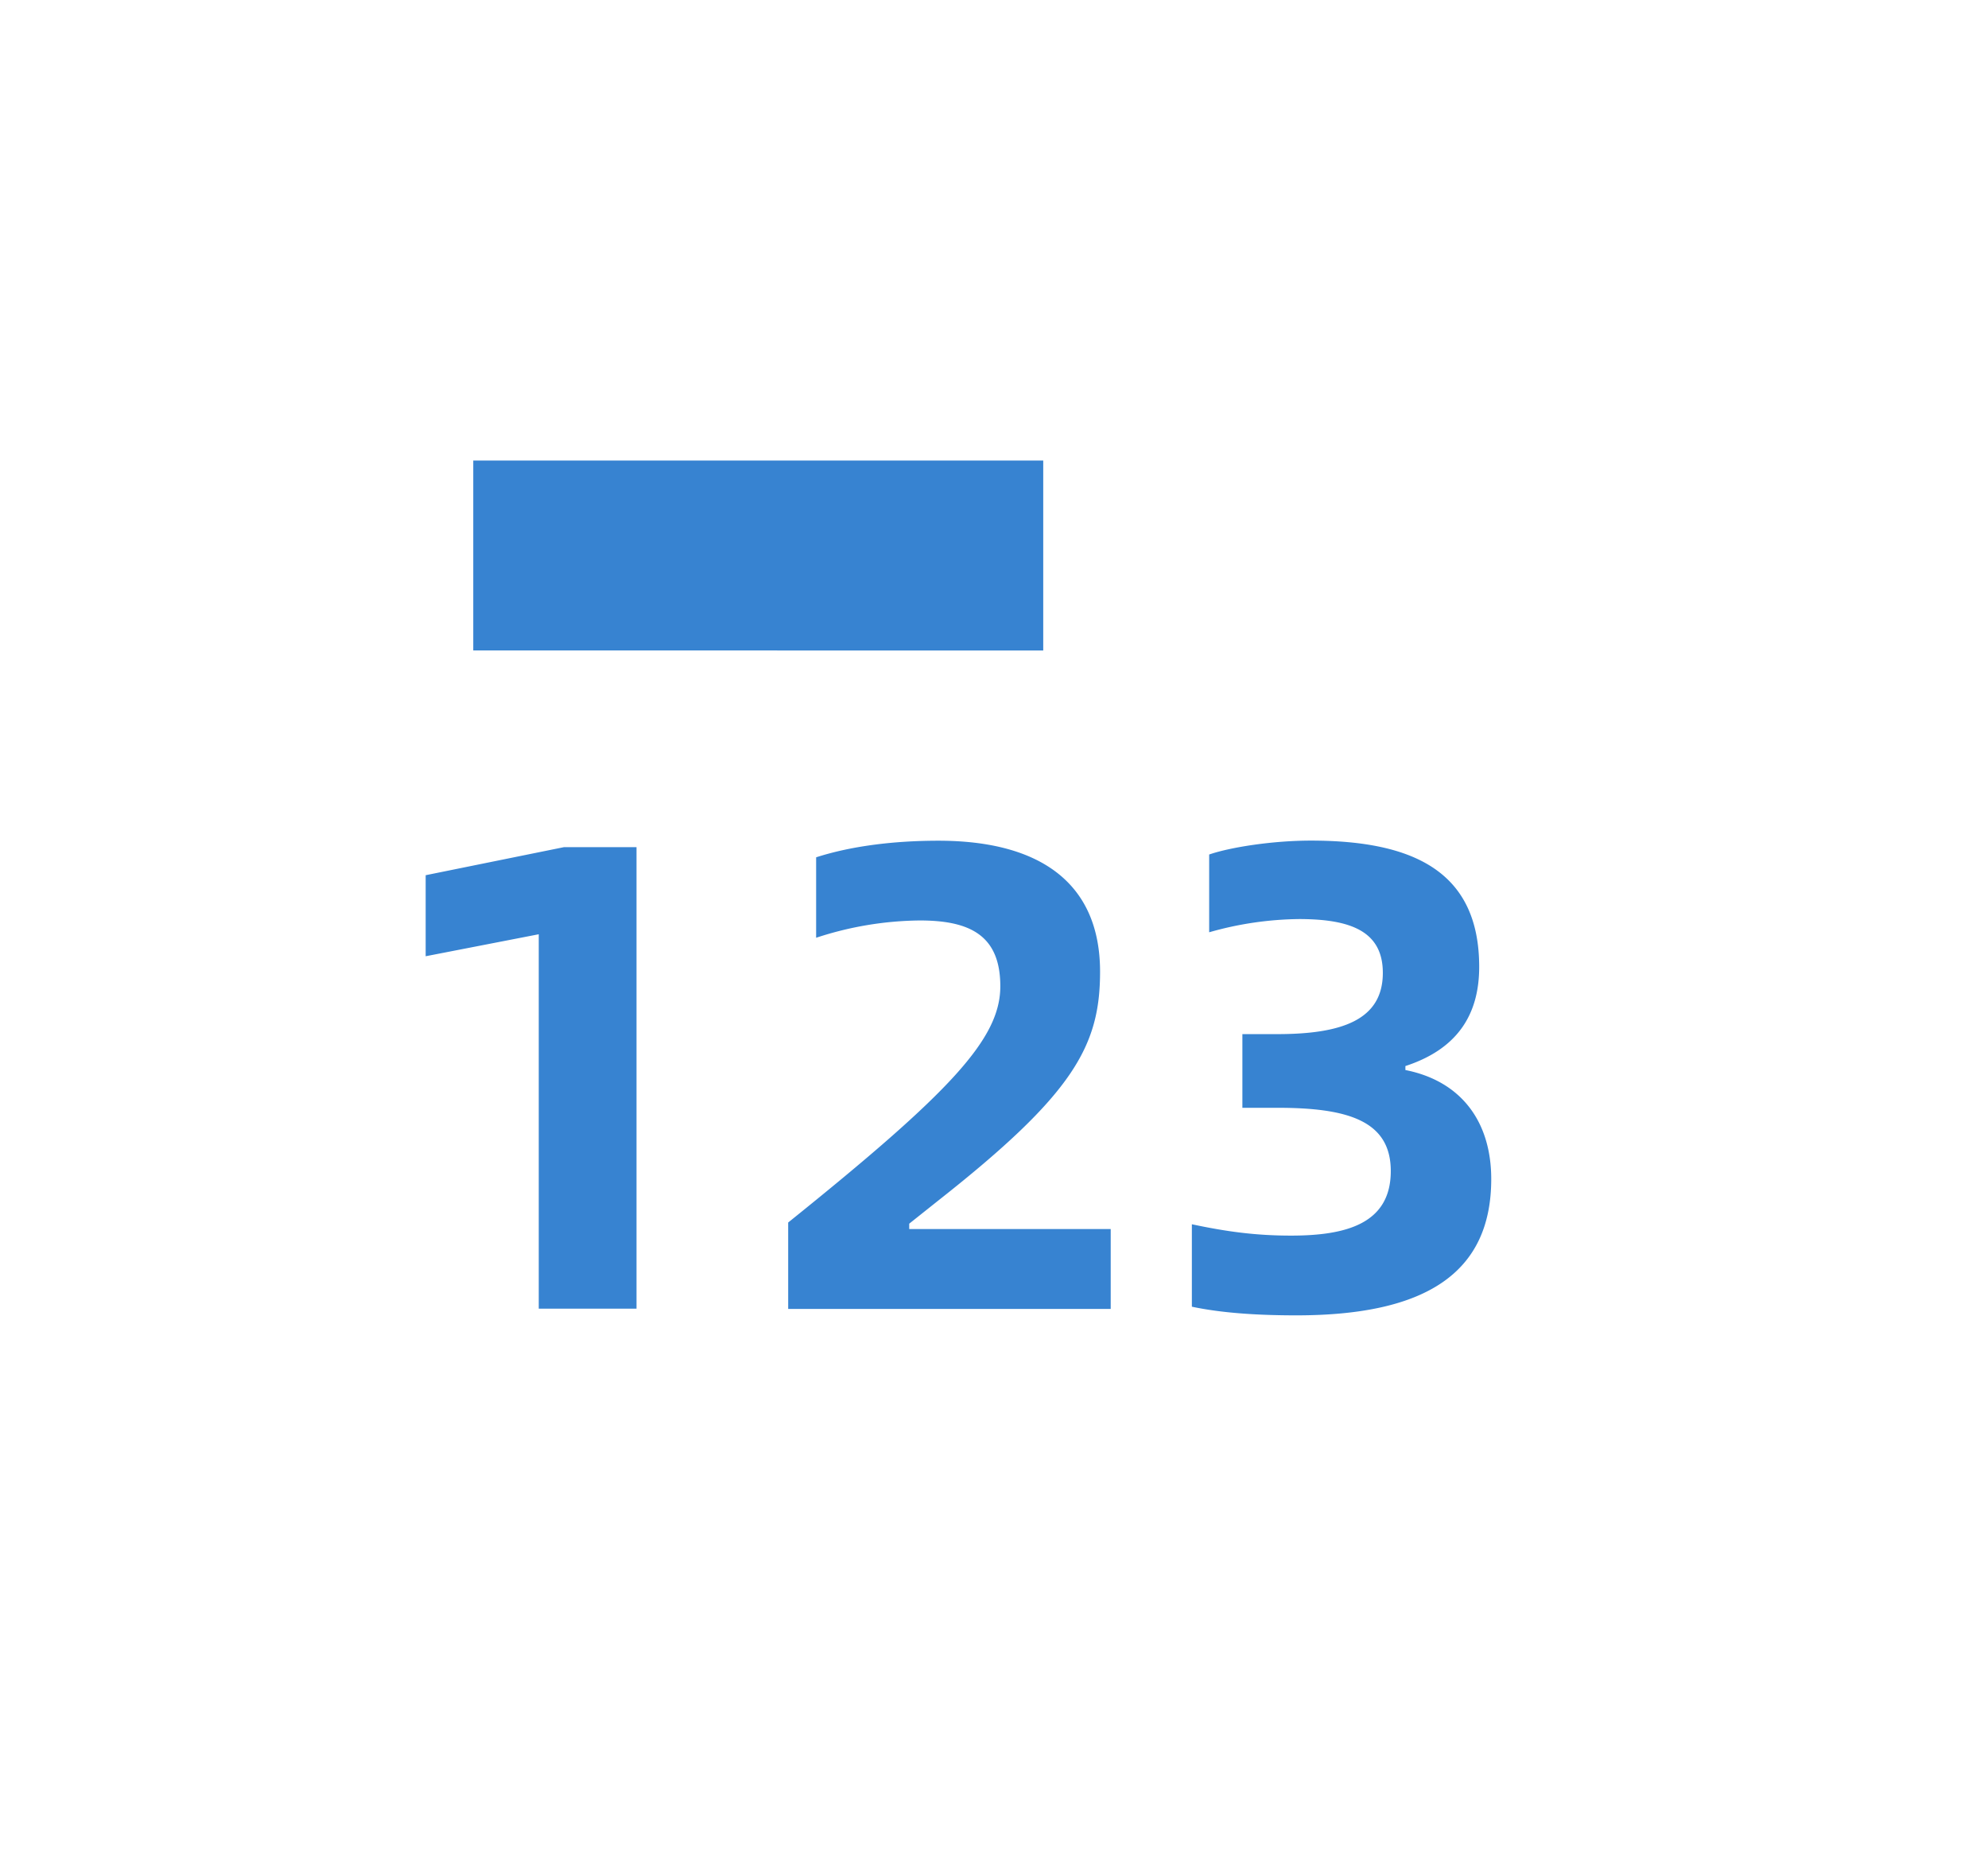 <?xml version="1.0" standalone="no"?><!DOCTYPE svg PUBLIC "-//W3C//DTD SVG 1.1//EN" "http://www.w3.org/Graphics/SVG/1.1/DTD/svg11.dtd"><svg class="icon" width="64px" height="60.24px" viewBox="0 0 1088 1024" version="1.1" xmlns="http://www.w3.org/2000/svg"><path fill="#3783d1" d="M259.008 252.032h311.936v103.936H259.008zM348.352 716.224V463.616h-39.68l-75.712 15.36v44.352l61.888-12.032v204.928h53.504z m259.52 0V672.64H497.6v-2.944l16-12.736c73.92-58.24 88.448-84.48 88.448-125.184 0-48.384-32.704-71.68-88.448-71.68-24.32 0-47.68 2.88-66.944 9.088v44.032a186.24 186.24 0 0 1 56.768-9.472c27.648 0 44.032 8.32 44.032 36.032 0 28.8-27.264 57.856-116.096 129.28v47.296h176.512z m101.568 3.648c71.04 0 106.688-23.296 106.688-74.624 0-30.912-16-53.504-46.976-59.648v-2.176c28.032-9.152 40.384-27.712 40.384-54.272 0-51.712-35.264-69.12-92.096-69.12-20.736 0-44.032 3.584-55.68 7.616v42.56c16-4.608 32.512-7.04 49.152-7.232 28.032 0 45.888 6.528 45.888 29.44 0 25.856-22.592 33.536-57.92 33.536h-18.944v40.32h19.328c38.912 0 61.888 7.36 61.888 34.624 0 28.8-24.384 35.328-54.592 35.328-19.328 0-35.328-2.176-54.272-6.208v45.12c15.68 3.328 34.944 4.736 57.152 4.736z"  /></svg>